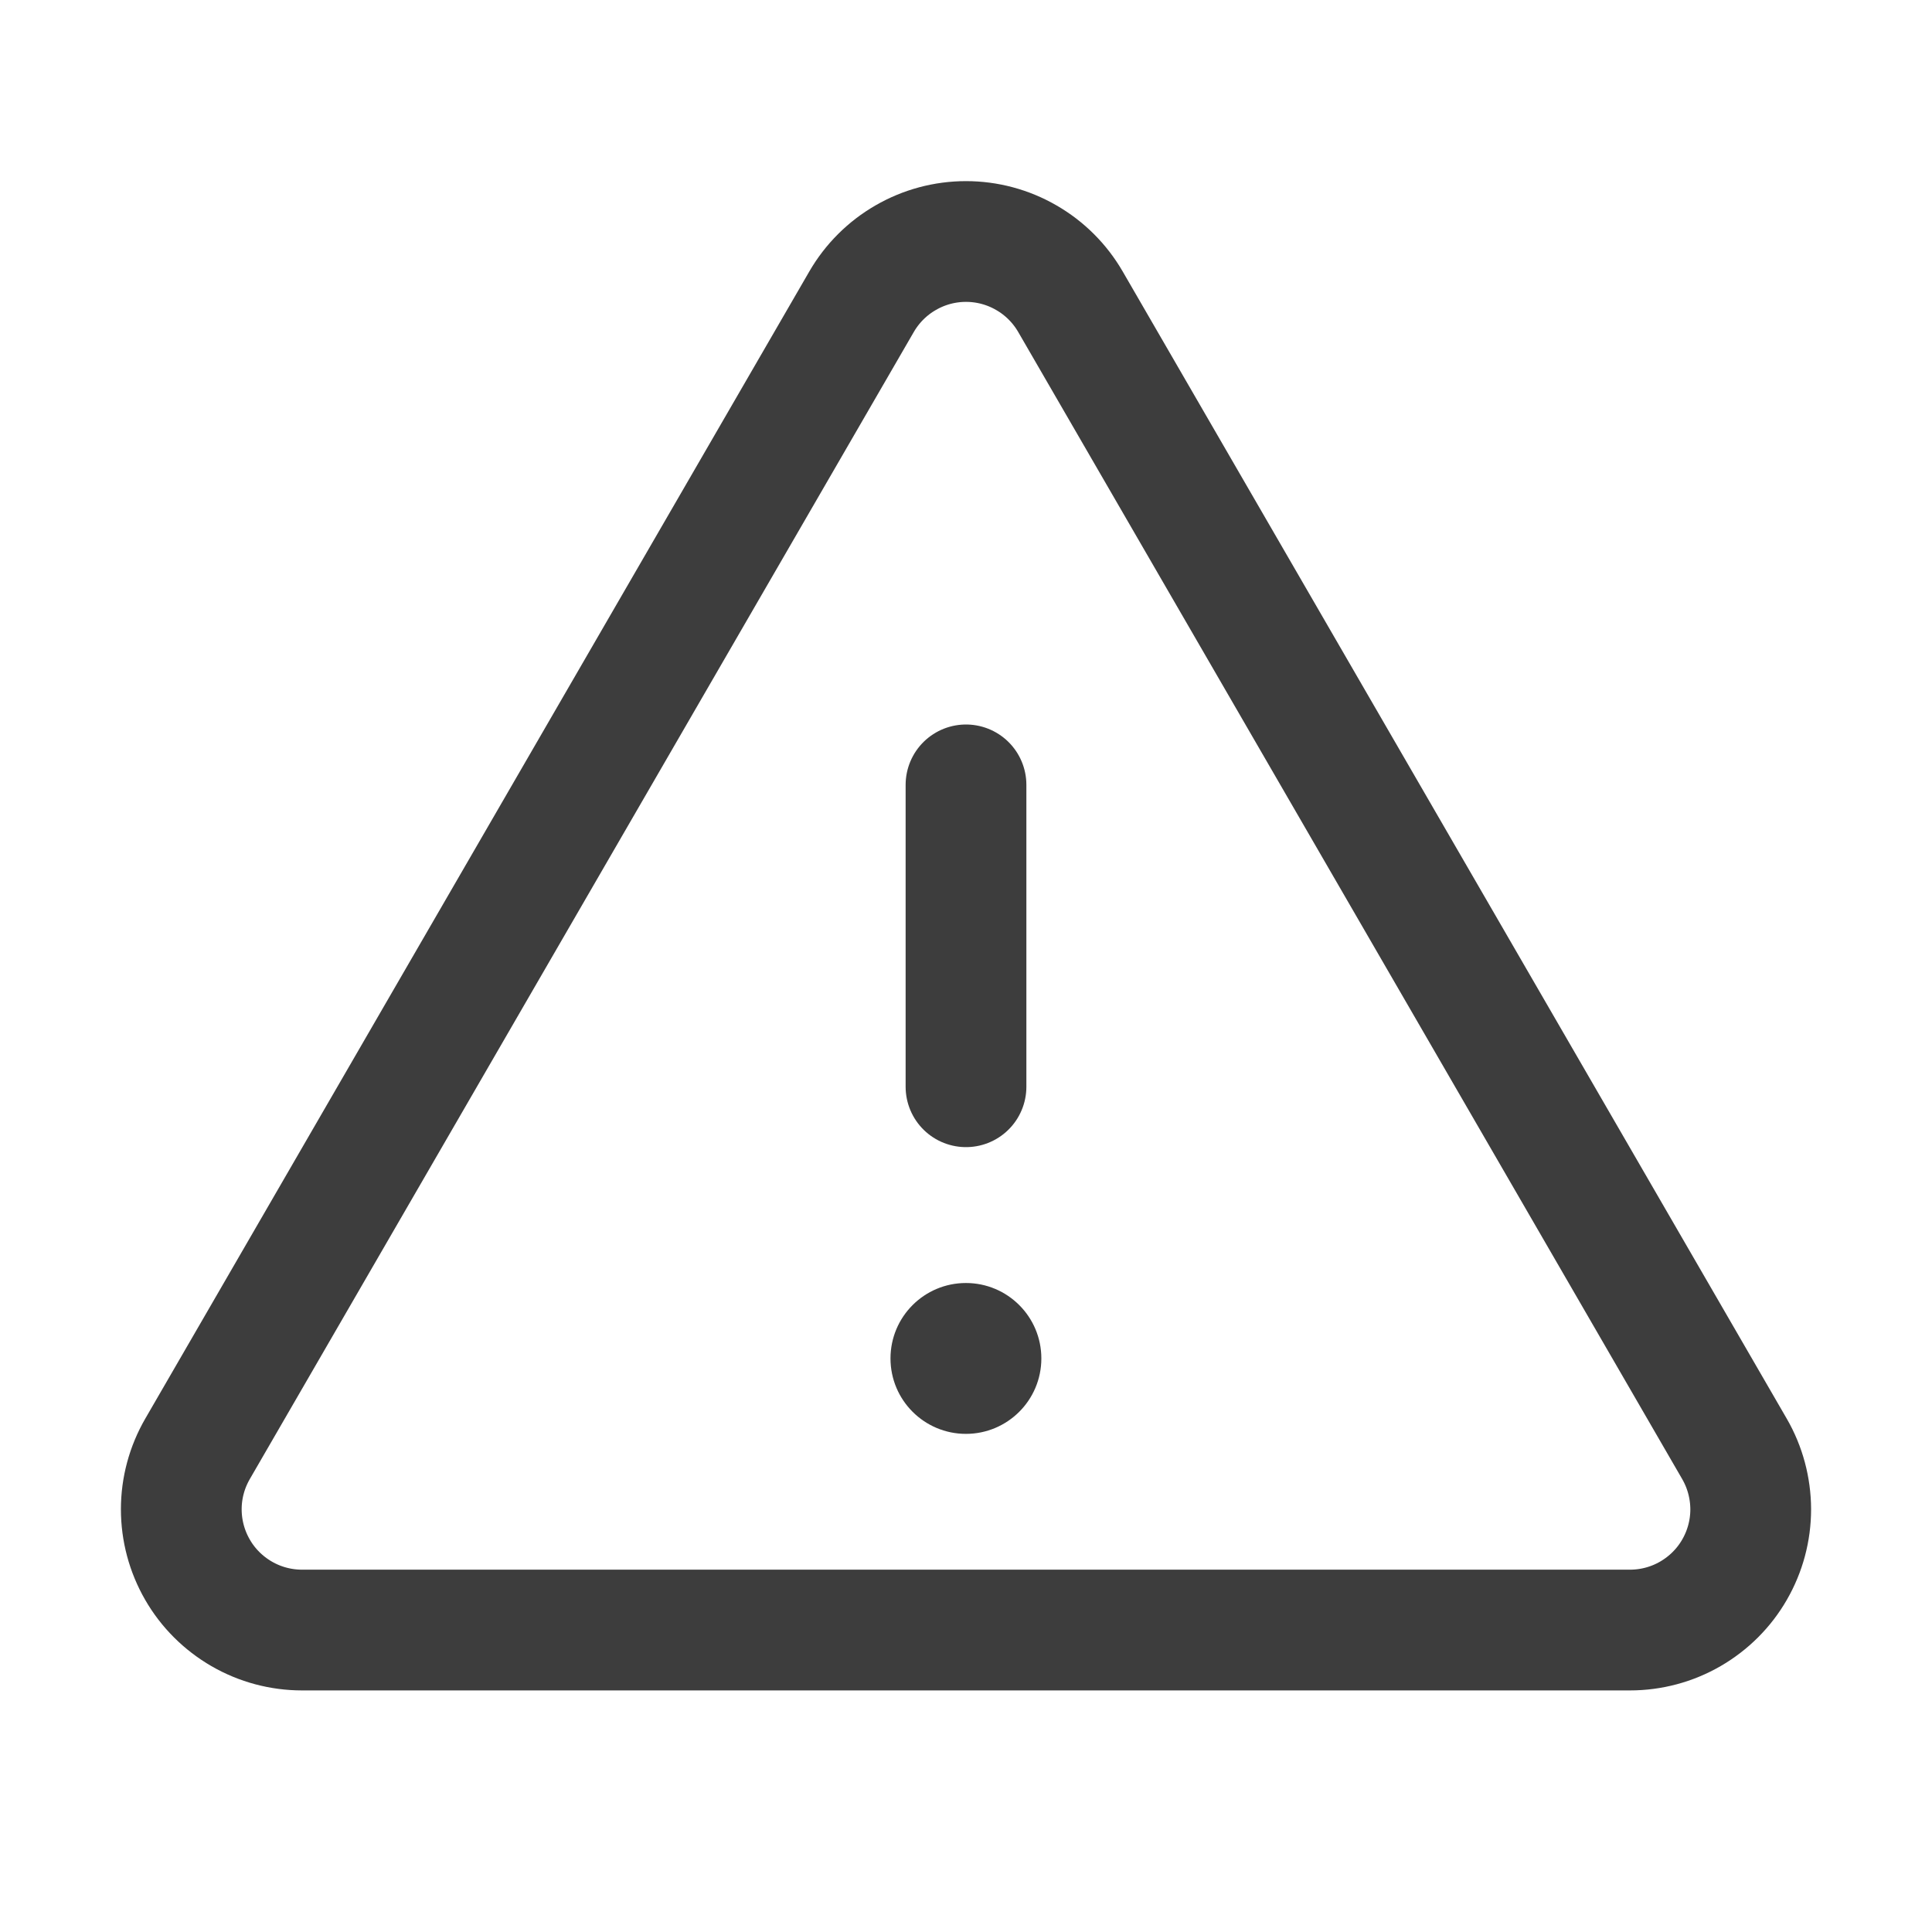 <svg width="24" height="24" viewBox="0 0 24 24" fill="none" xmlns="http://www.w3.org/2000/svg">
<path d="M12 9.75V13.5M10.702 3.749L2.454 17.998C2.322 18.226 2.252 18.485 2.252 18.748C2.252 19.012 2.321 19.27 2.453 19.499C2.584 19.727 2.774 19.916 3.002 20.048C3.23 20.18 3.489 20.249 3.752 20.249H20.248C20.511 20.249 20.77 20.18 20.998 20.048C21.226 19.916 21.416 19.727 21.547 19.499C21.679 19.27 21.748 19.012 21.748 18.748C21.747 18.485 21.678 18.226 21.546 17.998L13.298 3.749C13.166 3.521 12.977 3.332 12.749 3.201C12.521 3.069 12.263 3 12 3C11.737 3 11.479 3.069 11.251 3.201C11.023 3.332 10.834 3.521 10.702 3.749Z" stroke="#3D3D3D" stroke-width="1.5" stroke-linecap="round" stroke-linejoin="round"/>
<path d="M11.999 17.812C12.516 17.812 12.936 17.393 12.936 16.875C12.936 16.357 12.516 15.938 11.999 15.938C11.482 15.938 11.062 16.357 11.062 16.875C11.062 17.393 11.482 17.812 11.999 17.812Z" fill="#3D3D3D"/>
</svg>
